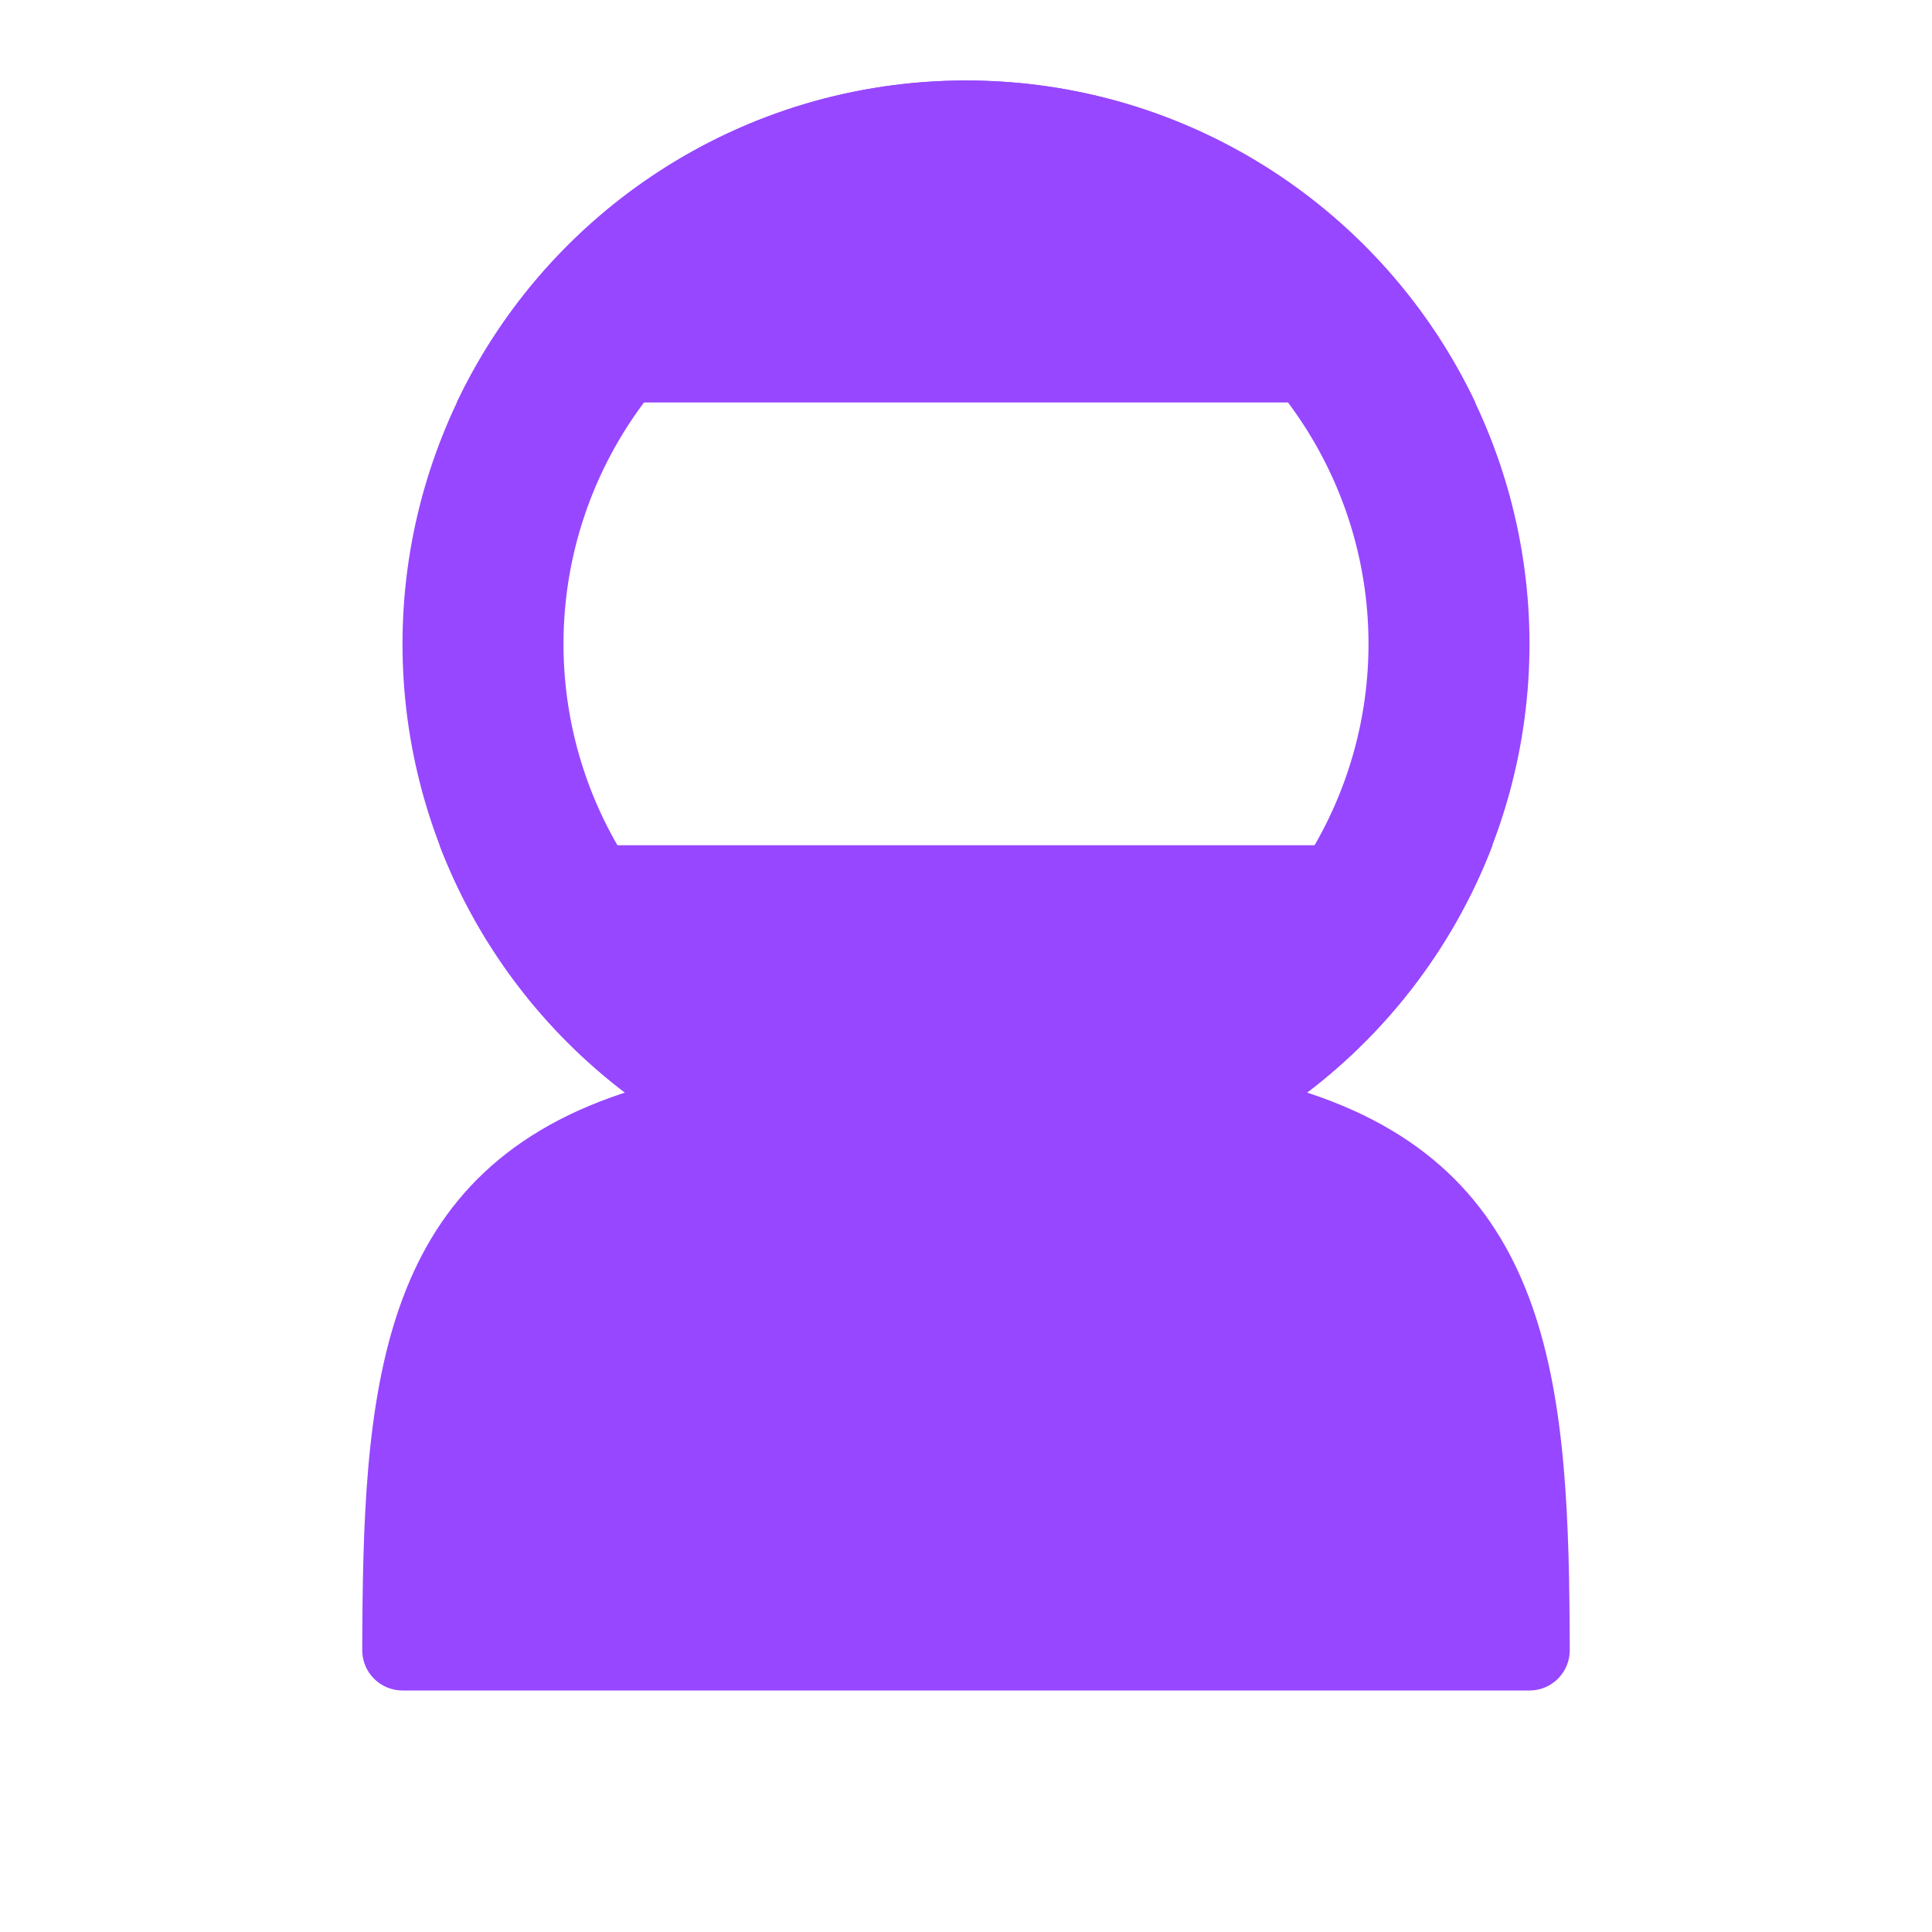 <svg width="24" height="24" viewBox="0 0 24 24" fill="none" xmlns="http://www.w3.org/2000/svg">
<path d="M15.72 13.5C15.906 13.5 16.092 13.524 16.269 13.583C19.341 14.605 19.492 17.307 19.5 20.5C19.5 20.776 19.276 21 19 21H5C4.724 21 4.5 20.776 4.5 20.5C4.508 17.307 4.659 14.605 7.731 13.583C7.908 13.524 8.094 13.5 8.28 13.5H15.72Z" fill="#9747FF"/>
<path fill-rule="evenodd" clip-rule="evenodd" d="M18.541 10.5H5.46C6.466 13.131 9.015 15 12 15C14.985 15 17.534 13.131 18.541 10.5Z" fill="#9747FF"/>
<path fill-rule="evenodd" clip-rule="evenodd" d="M19 8.053C19 8.035 19 8.018 19 8C19 7.982 19 7.965 19 7.947V8.053ZM5.674 5H18.327C17.203 2.635 14.793 1 12 1C9.208 1 6.797 2.635 5.674 5Z" fill="#9747FF"/>
<circle cx="12" cy="8" r="6" stroke="#9747FF" stroke-width="2"/>
</svg>
